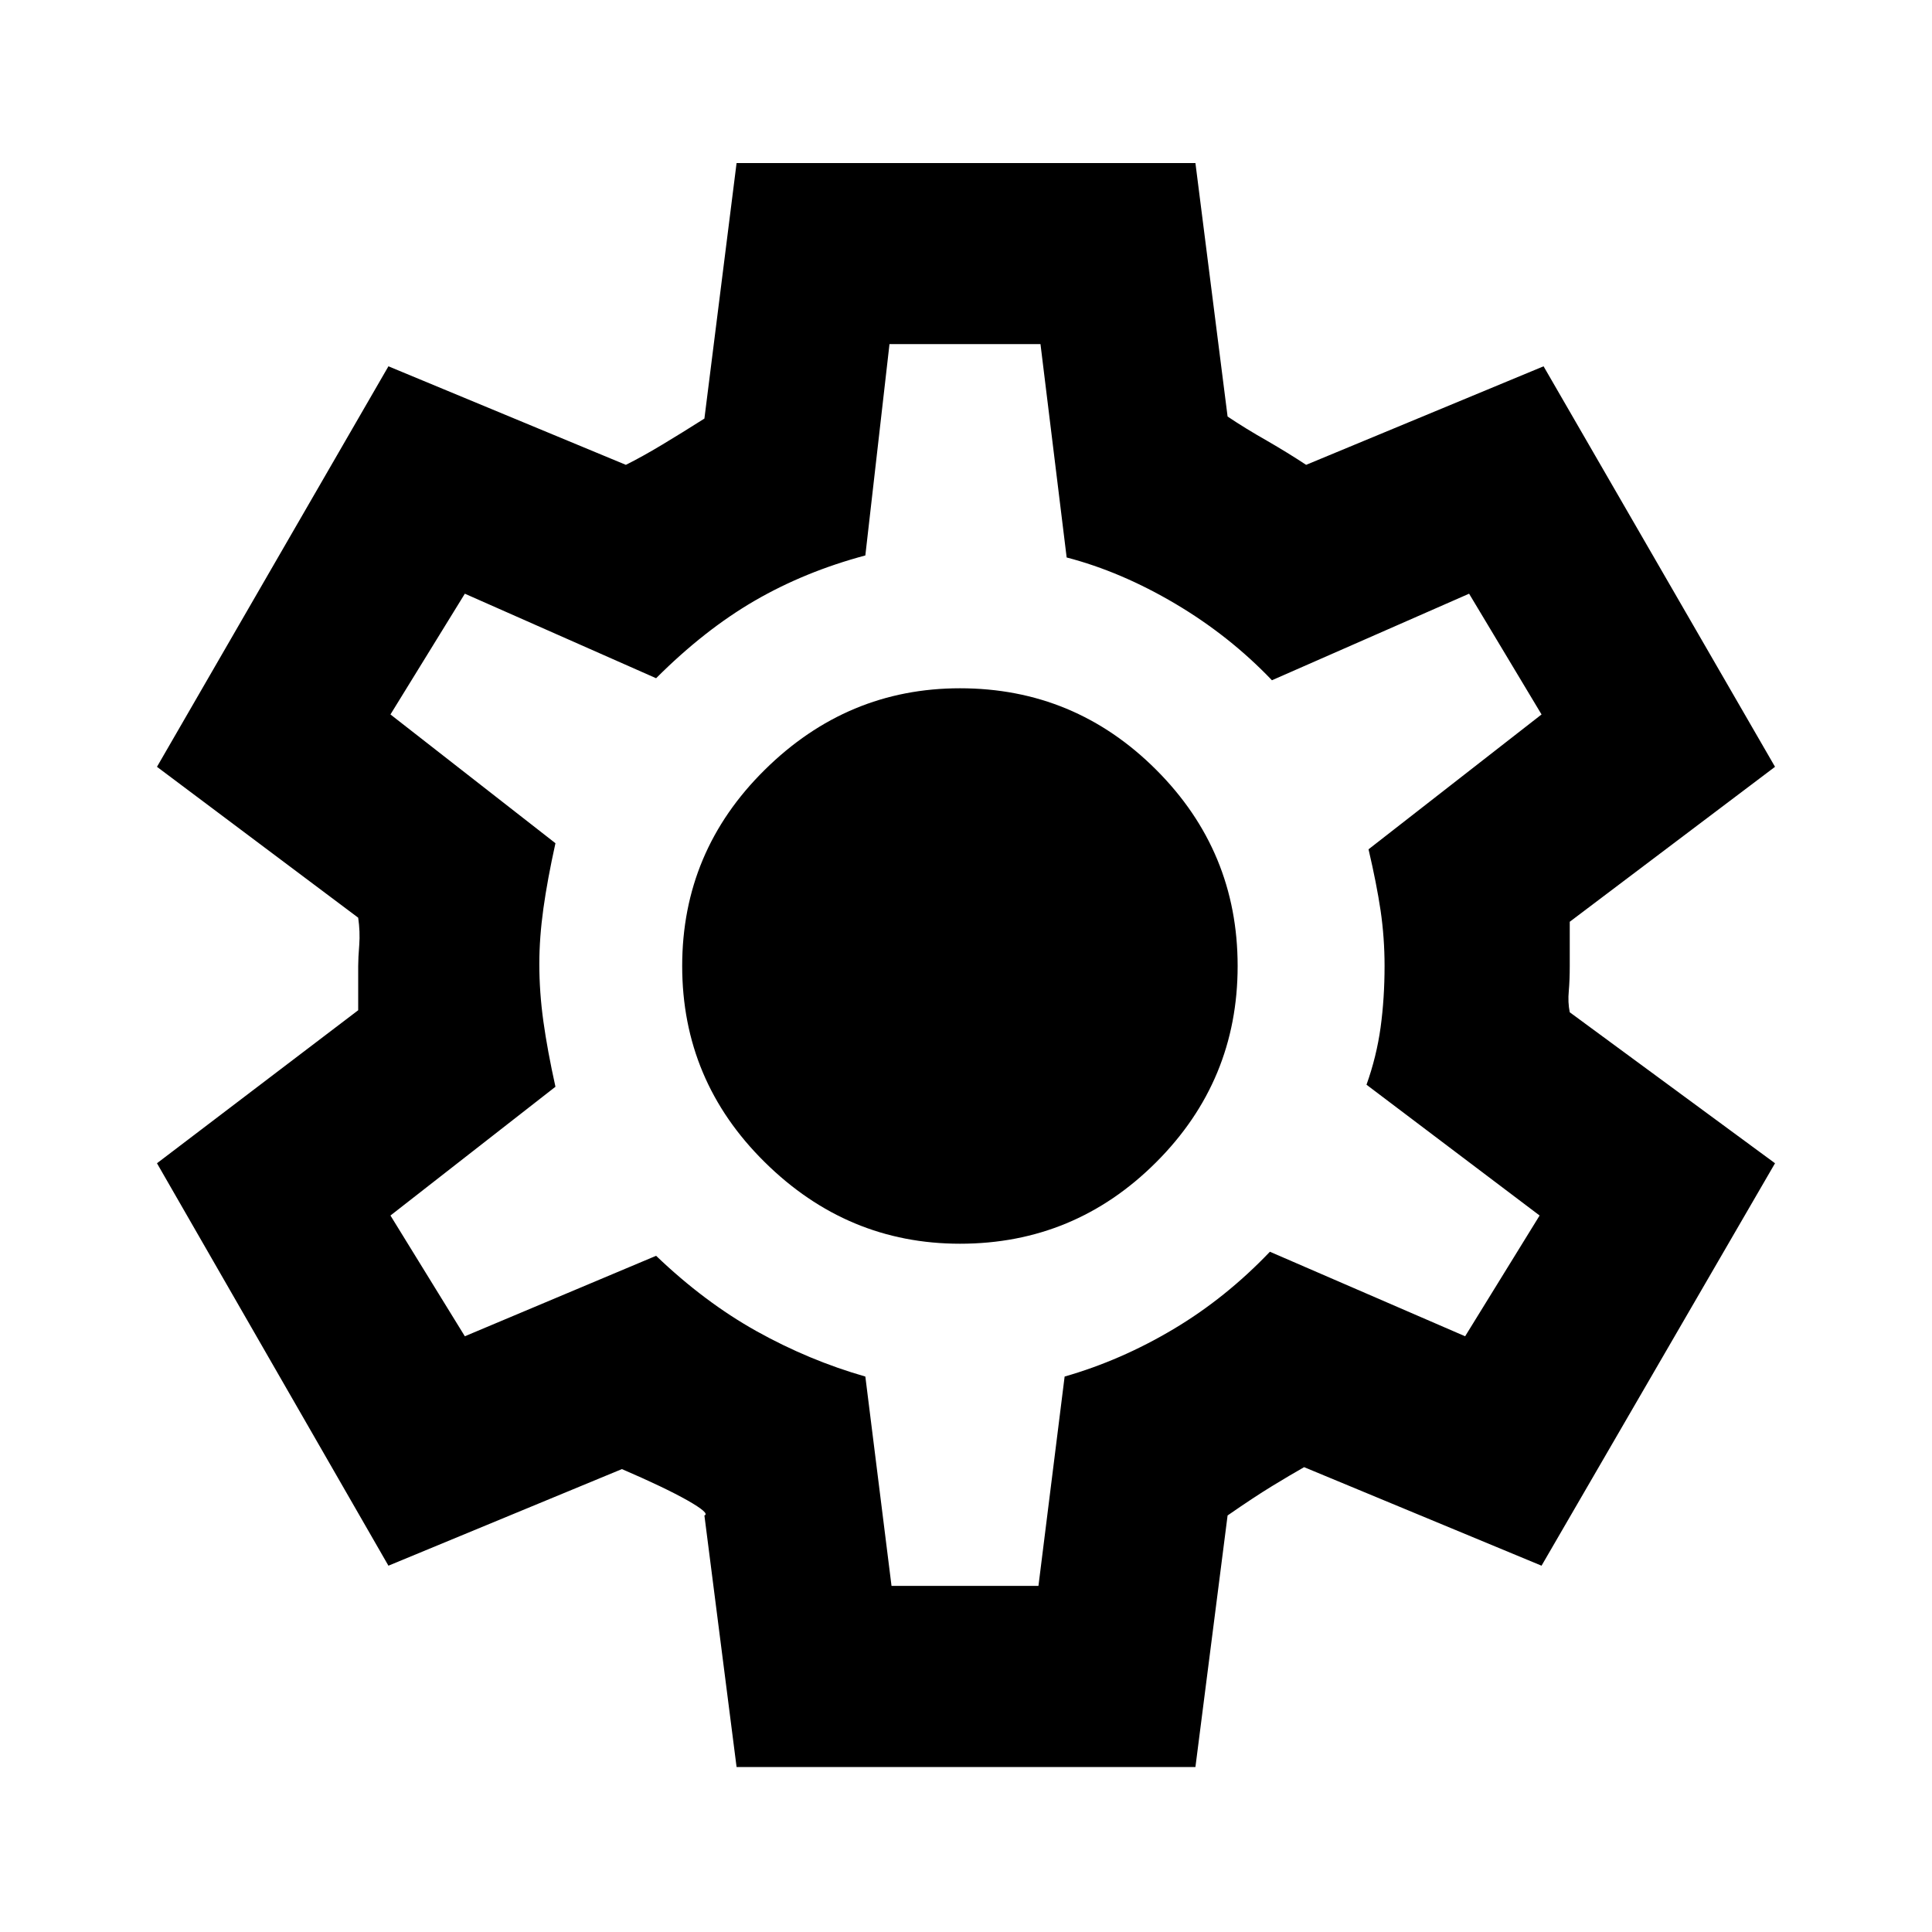 <svg xmlns="http://www.w3.org/2000/svg" height="20" width="20"><path d="M7.625 18.292 7.292 15.688Q7.354 15.667 7.115 15.531Q6.875 15.396 6.438 15.208L4.021 16.208L1.625 12.042L3.708 10.458Q3.708 10.375 3.708 10.26Q3.708 10.146 3.708 10Q3.708 9.917 3.719 9.781Q3.729 9.646 3.708 9.5L1.625 7.938L4.021 3.792L6.479 4.812Q6.646 4.729 6.854 4.604Q7.062 4.479 7.292 4.333L7.625 1.688H12.375L12.708 4.312Q12.896 4.438 13.115 4.562Q13.333 4.688 13.521 4.812L15.979 3.792L18.375 7.938L16.25 9.542Q16.25 9.646 16.25 9.75Q16.25 9.854 16.25 10Q16.25 10.146 16.24 10.26Q16.229 10.375 16.25 10.479L18.375 12.042L15.958 16.208L13.5 15.188Q13.354 15.271 13.167 15.385Q12.979 15.5 12.708 15.688L12.375 18.292ZM9.938 12.875Q11.125 12.875 11.969 12.031Q12.812 11.188 12.812 10Q12.812 8.812 11.969 7.969Q11.125 7.125 9.938 7.125Q8.771 7.125 7.917 7.969Q7.062 8.812 7.062 10Q7.062 11.188 7.917 12.031Q8.771 12.875 9.938 12.875ZM10.021 9.979Q10.021 9.979 10.021 9.979Q10.021 9.979 10.021 9.979Q10.021 9.979 10.021 9.979Q10.021 9.979 10.021 9.979Q10.021 9.979 10.021 9.979Q10.021 9.979 10.021 9.979Q10.021 9.979 10.021 9.979Q10.021 9.979 10.021 9.979Q10.021 9.979 10.021 9.979Q10.021 9.979 10.021 9.979Q10.021 9.979 10.021 9.979Q10.021 9.979 10.021 9.979Q10.021 9.979 10.021 9.979Q10.021 9.979 10.021 9.979Q10.021 9.979 10.021 9.979Q10.021 9.979 10.021 9.979ZM9.229 16.417H10.75L11.021 14.25Q11.604 14.083 12.146 13.76Q12.688 13.438 13.146 12.958L15.167 13.833L15.938 12.583L14.146 11.229Q14.25 10.938 14.292 10.635Q14.333 10.333 14.333 10Q14.333 9.708 14.292 9.427Q14.25 9.146 14.167 8.792L15.958 7.396L15.208 6.146L13.167 7.042Q12.729 6.583 12.167 6.25Q11.604 5.917 11.042 5.771L10.771 3.562H9.208L8.958 5.75Q8.333 5.917 7.812 6.219Q7.292 6.521 6.792 7.021L4.812 6.146L4.042 7.396L5.75 8.729Q5.667 9.104 5.625 9.406Q5.583 9.708 5.583 9.979Q5.583 10.271 5.625 10.573Q5.667 10.875 5.75 11.25L4.042 12.583L4.812 13.833L6.792 13Q7.292 13.479 7.833 13.781Q8.375 14.083 8.958 14.25Z"/></svg>